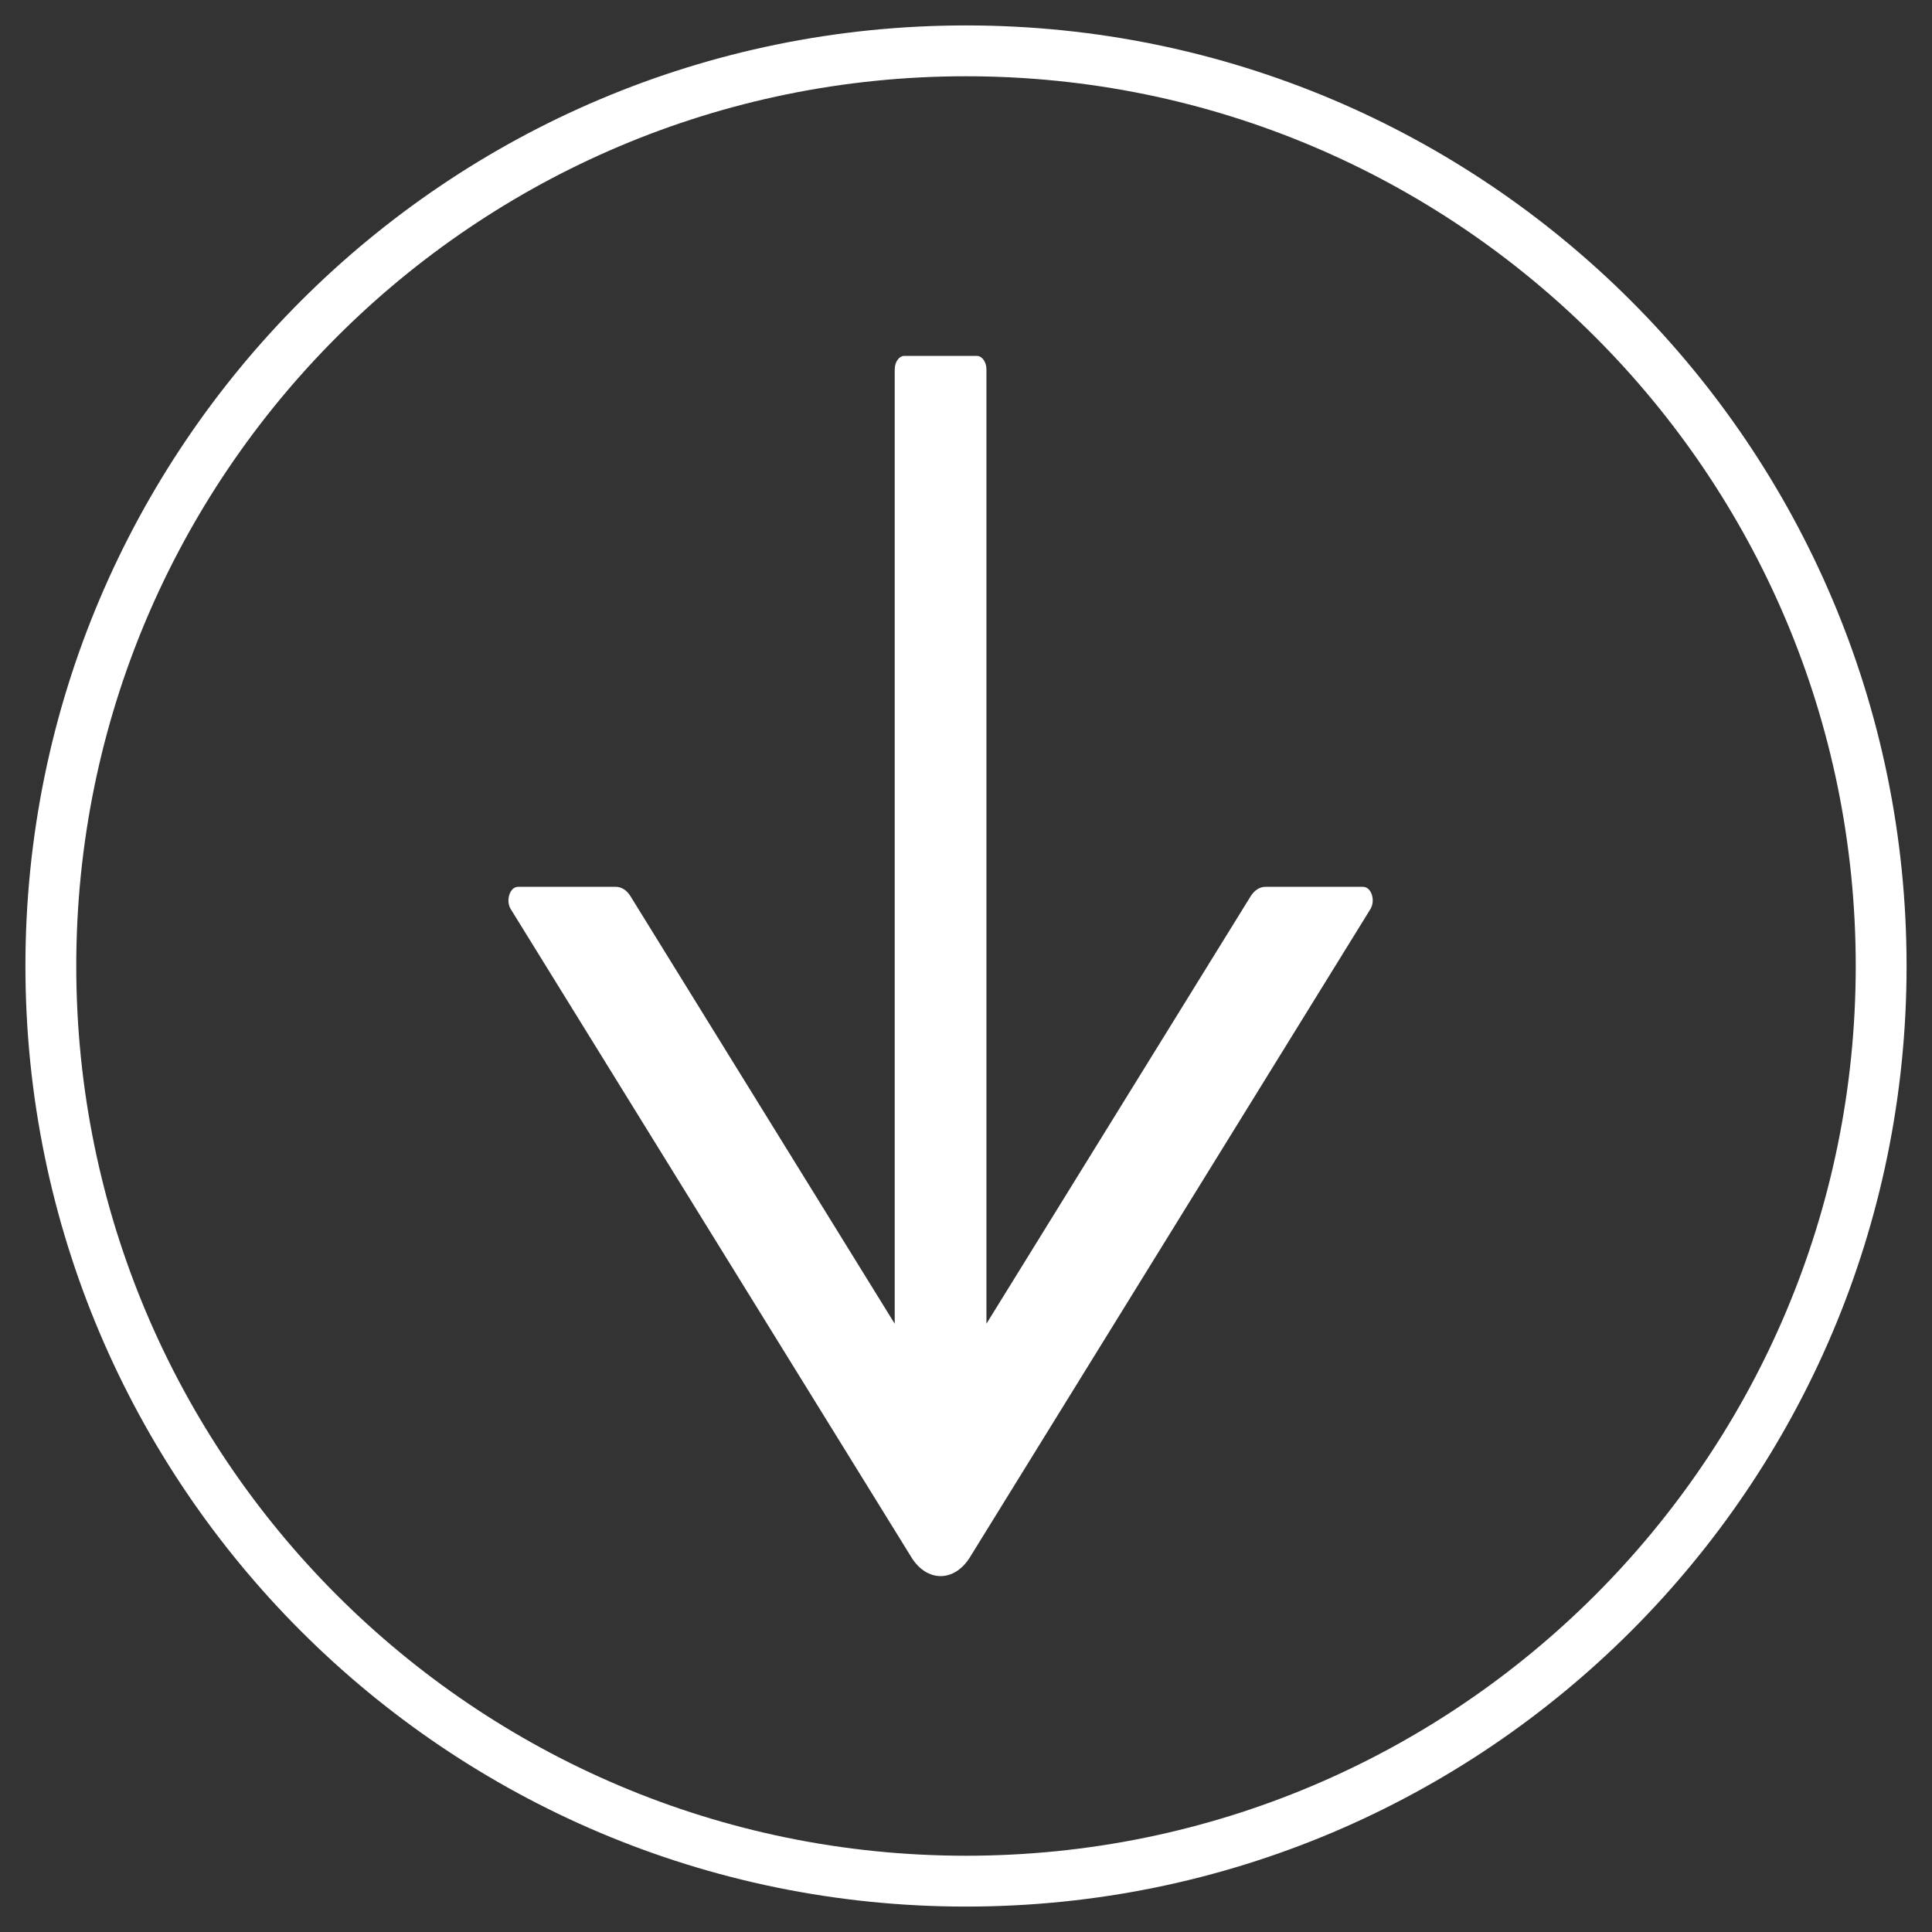 <svg width="38" height="38" viewBox="0 0 38 38" fill="none" xmlns="http://www.w3.org/2000/svg">
<rect x="0" y="0" width="38" height="38" fill="#333333" stroke="none"/>
<path d="M19 37C28.941 37 37 28.941 37 19C37 9.059 28.941 1 19 1C9.059 1 1 9.059 1 19C1 28.941 9.059 37 19 37Z" stroke="white"/>
<path d="M26.811 17.443H24.887C24.778 17.443 24.674 17.51 24.6 17.626L19.402 26.036V7.267C19.402 7.12 19.317 7 19.212 7H17.788C17.683 7 17.598 7.12 17.598 7.267V26.036L12.4 17.626C12.329 17.51 12.224 17.443 12.113 17.443H10.189C10.028 17.443 9.94 17.713 10.047 17.883L17.928 30.633C17.999 30.748 18.087 30.84 18.186 30.904C18.285 30.967 18.392 31 18.501 31C18.61 31 18.717 30.967 18.816 30.904C18.915 30.84 19.003 30.748 19.075 30.633L26.953 17.883C27.06 17.71 26.972 17.443 26.811 17.443Z" fill="white"/>
</svg>
